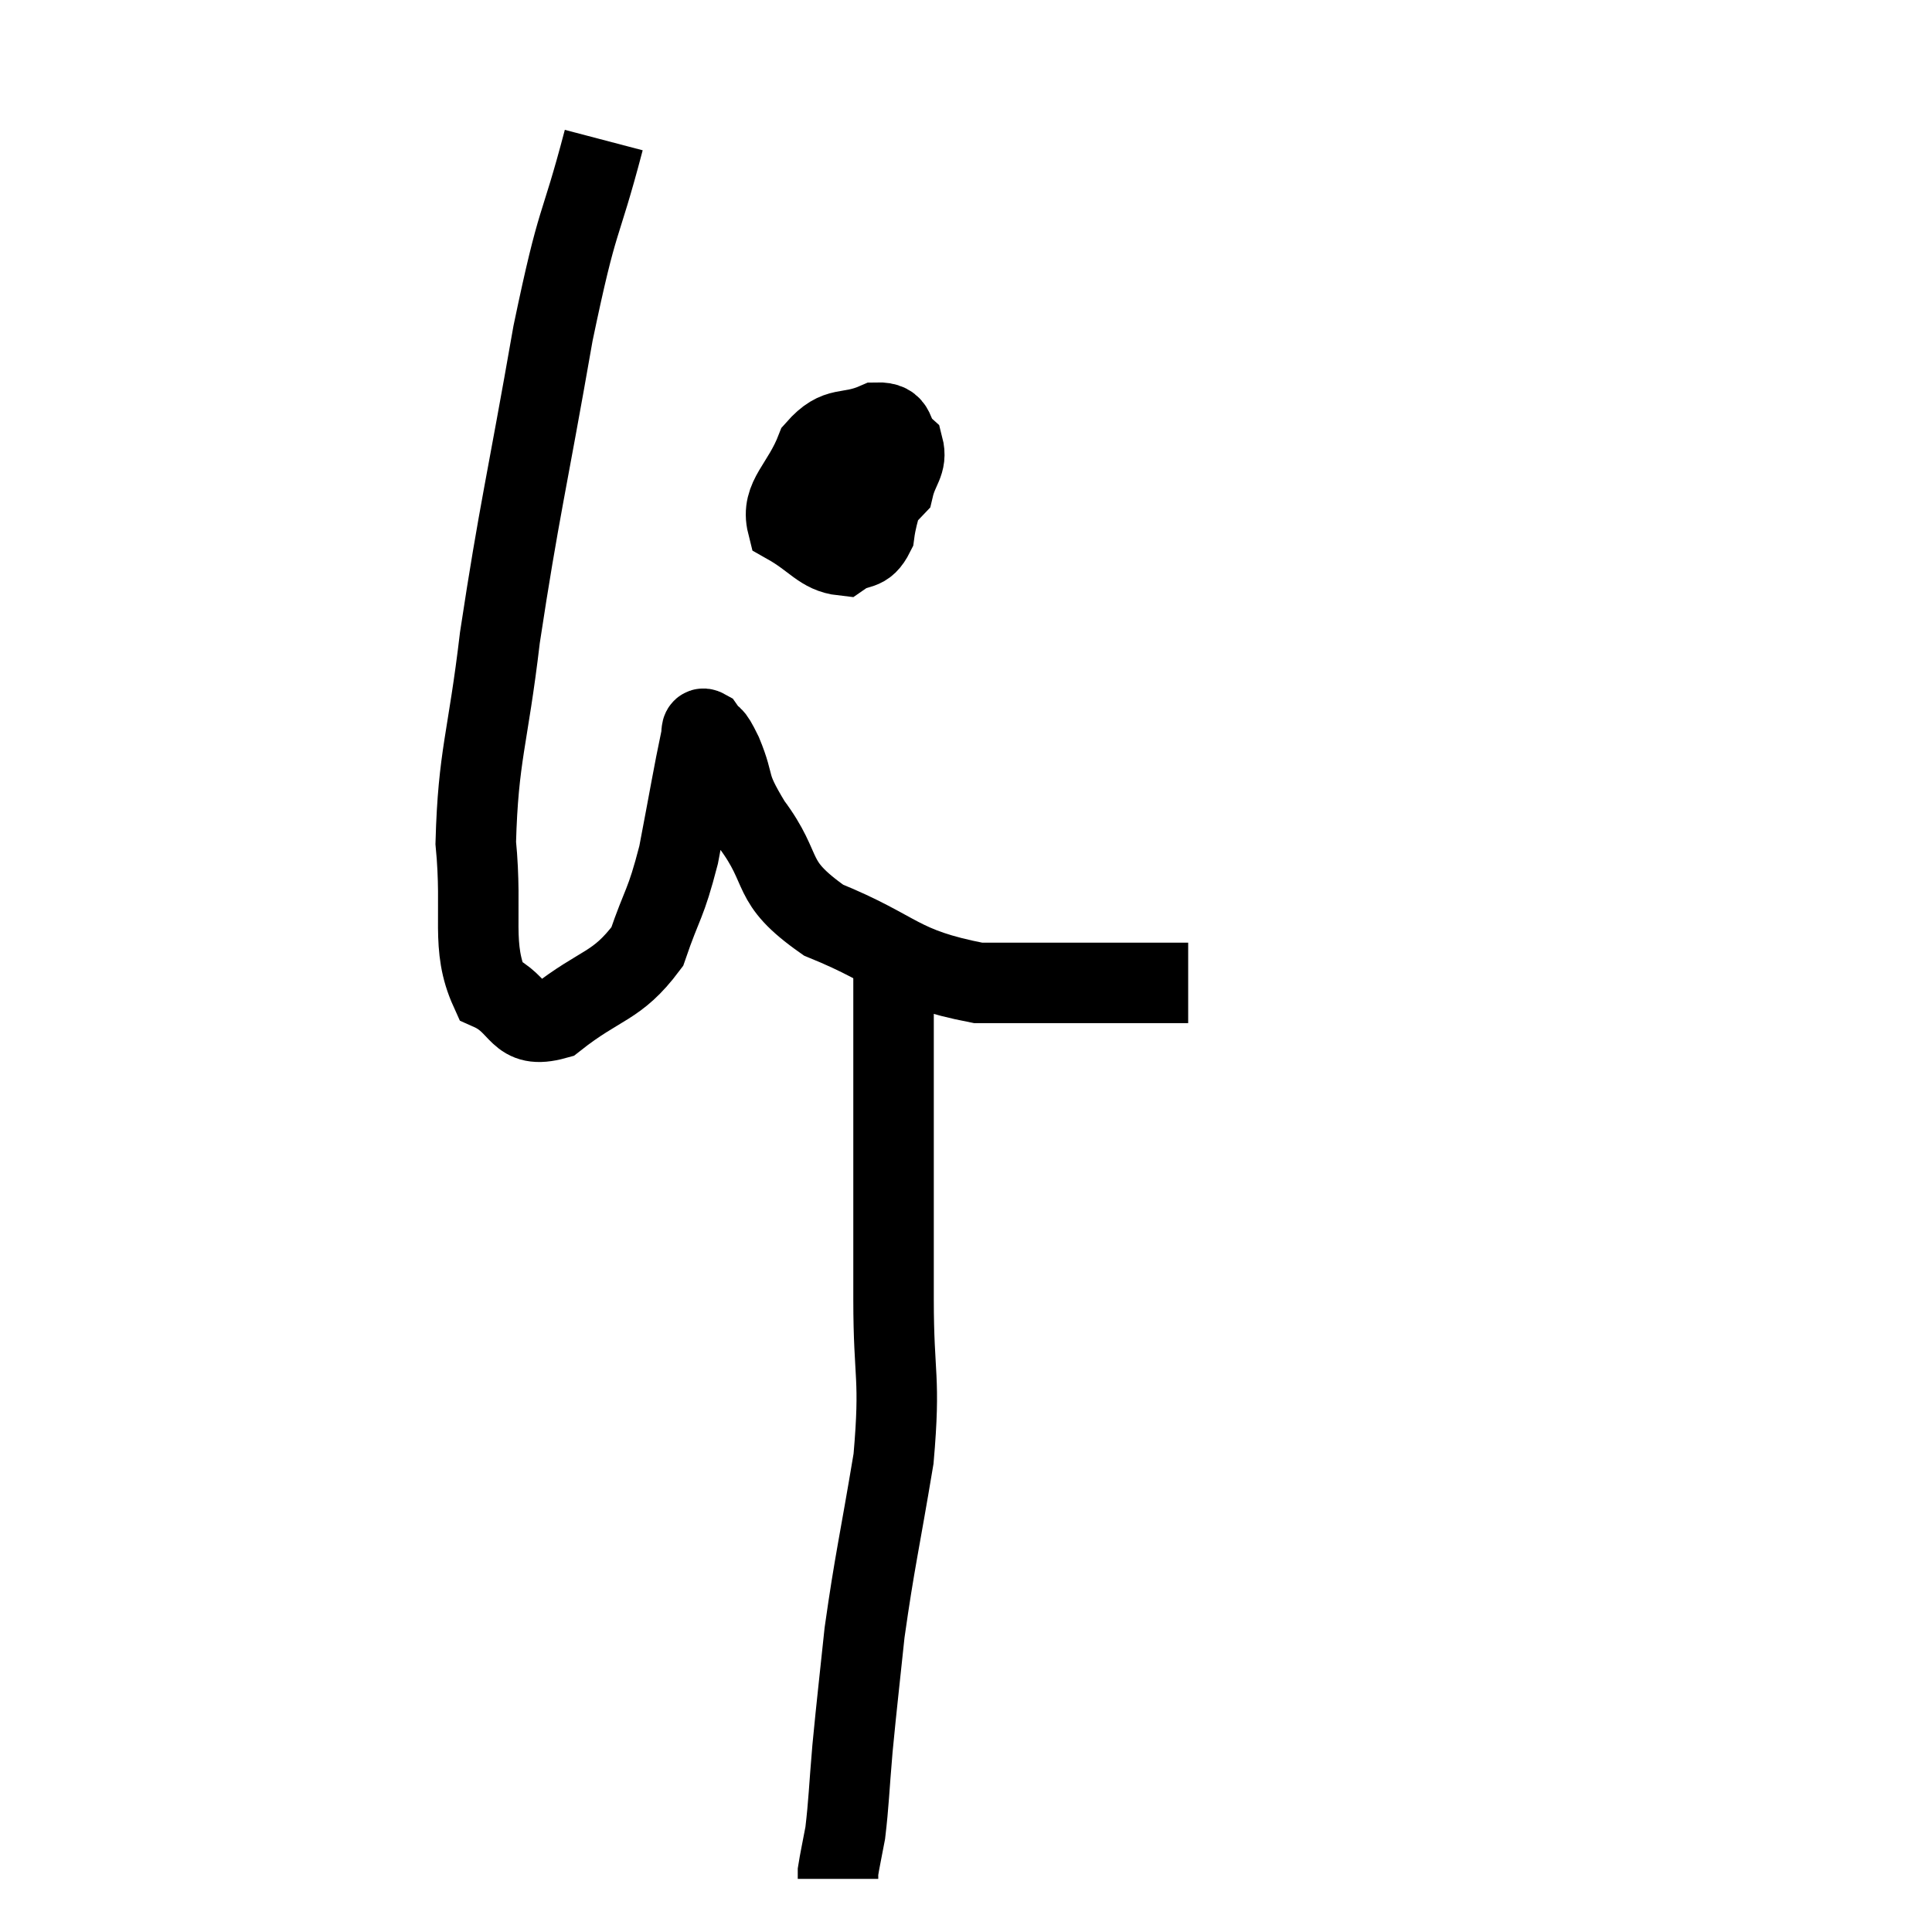 <svg width="48" height="48" viewBox="0 0 48 48" xmlns="http://www.w3.org/2000/svg"><path d="M 15 3.48 C 14.37 5.88, 14.385 5.19, 13.74 8.28 C 13.08 12.06, 12.9 12.675, 12.42 15.84 C 12.12 18.39, 11.88 18.75, 11.82 20.94 C 12 22.77, 11.685 23.505, 12.18 24.6 C 12.99 24.96, 12.825 25.59, 13.8 25.32 C 14.94 24.42, 15.315 24.54, 16.08 23.52 C 16.47 22.38, 16.53 22.515, 16.86 21.24 C 17.13 19.83, 17.235 19.2, 17.4 18.42 C 17.46 18.27, 17.385 18.045, 17.52 18.12 C 17.73 18.42, 17.655 18.135, 17.94 18.72 C 18.3 19.59, 18.03 19.425, 18.66 20.46 C 19.56 21.66, 19.05 21.87, 20.46 22.86 C 22.38 23.64, 22.29 24.03, 24.3 24.42 C 26.4 24.42, 27.375 24.42, 28.5 24.42 C 28.65 24.42, 28.545 24.42, 28.8 24.42 L 29.52 24.42" fill="none" stroke="black" stroke-width="2"></path><path d="M 20.76 10.86 C 20.52 11.49, 20.265 11.625, 20.28 12.12 C 20.55 12.48, 20.34 12.84, 20.82 12.84 C 21.51 12.48, 21.795 12.555, 22.2 12.12 C 22.32 11.61, 22.545 11.505, 22.44 11.1 C 22.11 10.8, 22.32 10.485, 21.78 10.5 C 21.03 10.83, 20.835 10.53, 20.28 11.16 C 19.92 12.09, 19.395 12.36, 19.56 13.02 C 20.25 13.41, 20.4 13.74, 20.94 13.8 C 21.33 13.53, 21.48 13.74, 21.72 13.26 C 21.81 12.57, 22.02 12.36, 21.9 11.88 C 21.57 11.61, 21.63 11.235, 21.24 11.34 C 20.79 11.82, 20.595 11.895, 20.34 12.3 L 20.22 12.96" fill="none" stroke="black" stroke-width="2"></path><path d="M 22.2 23.88 C 22.2 24.42, 22.2 24.405, 22.2 24.96 C 22.2 25.53, 22.2 25.095, 22.2 26.1 C 22.2 27.54, 22.2 27.435, 22.2 28.98 C 22.2 30.63, 22.2 30.465, 22.2 32.28 C 22.2 34.26, 22.38 34.17, 22.2 36.24 C 21.84 38.4, 21.735 38.76, 21.48 40.56 C 21.33 42, 21.3 42.195, 21.18 43.44 C 21.09 44.49, 21.09 44.775, 21 45.54 C 20.91 46.02, 20.865 46.215, 20.82 46.5 C 20.82 46.59, 20.82 46.635, 20.82 46.68 L 20.82 46.68" fill="none" stroke="black" stroke-width="2"></path></svg>
